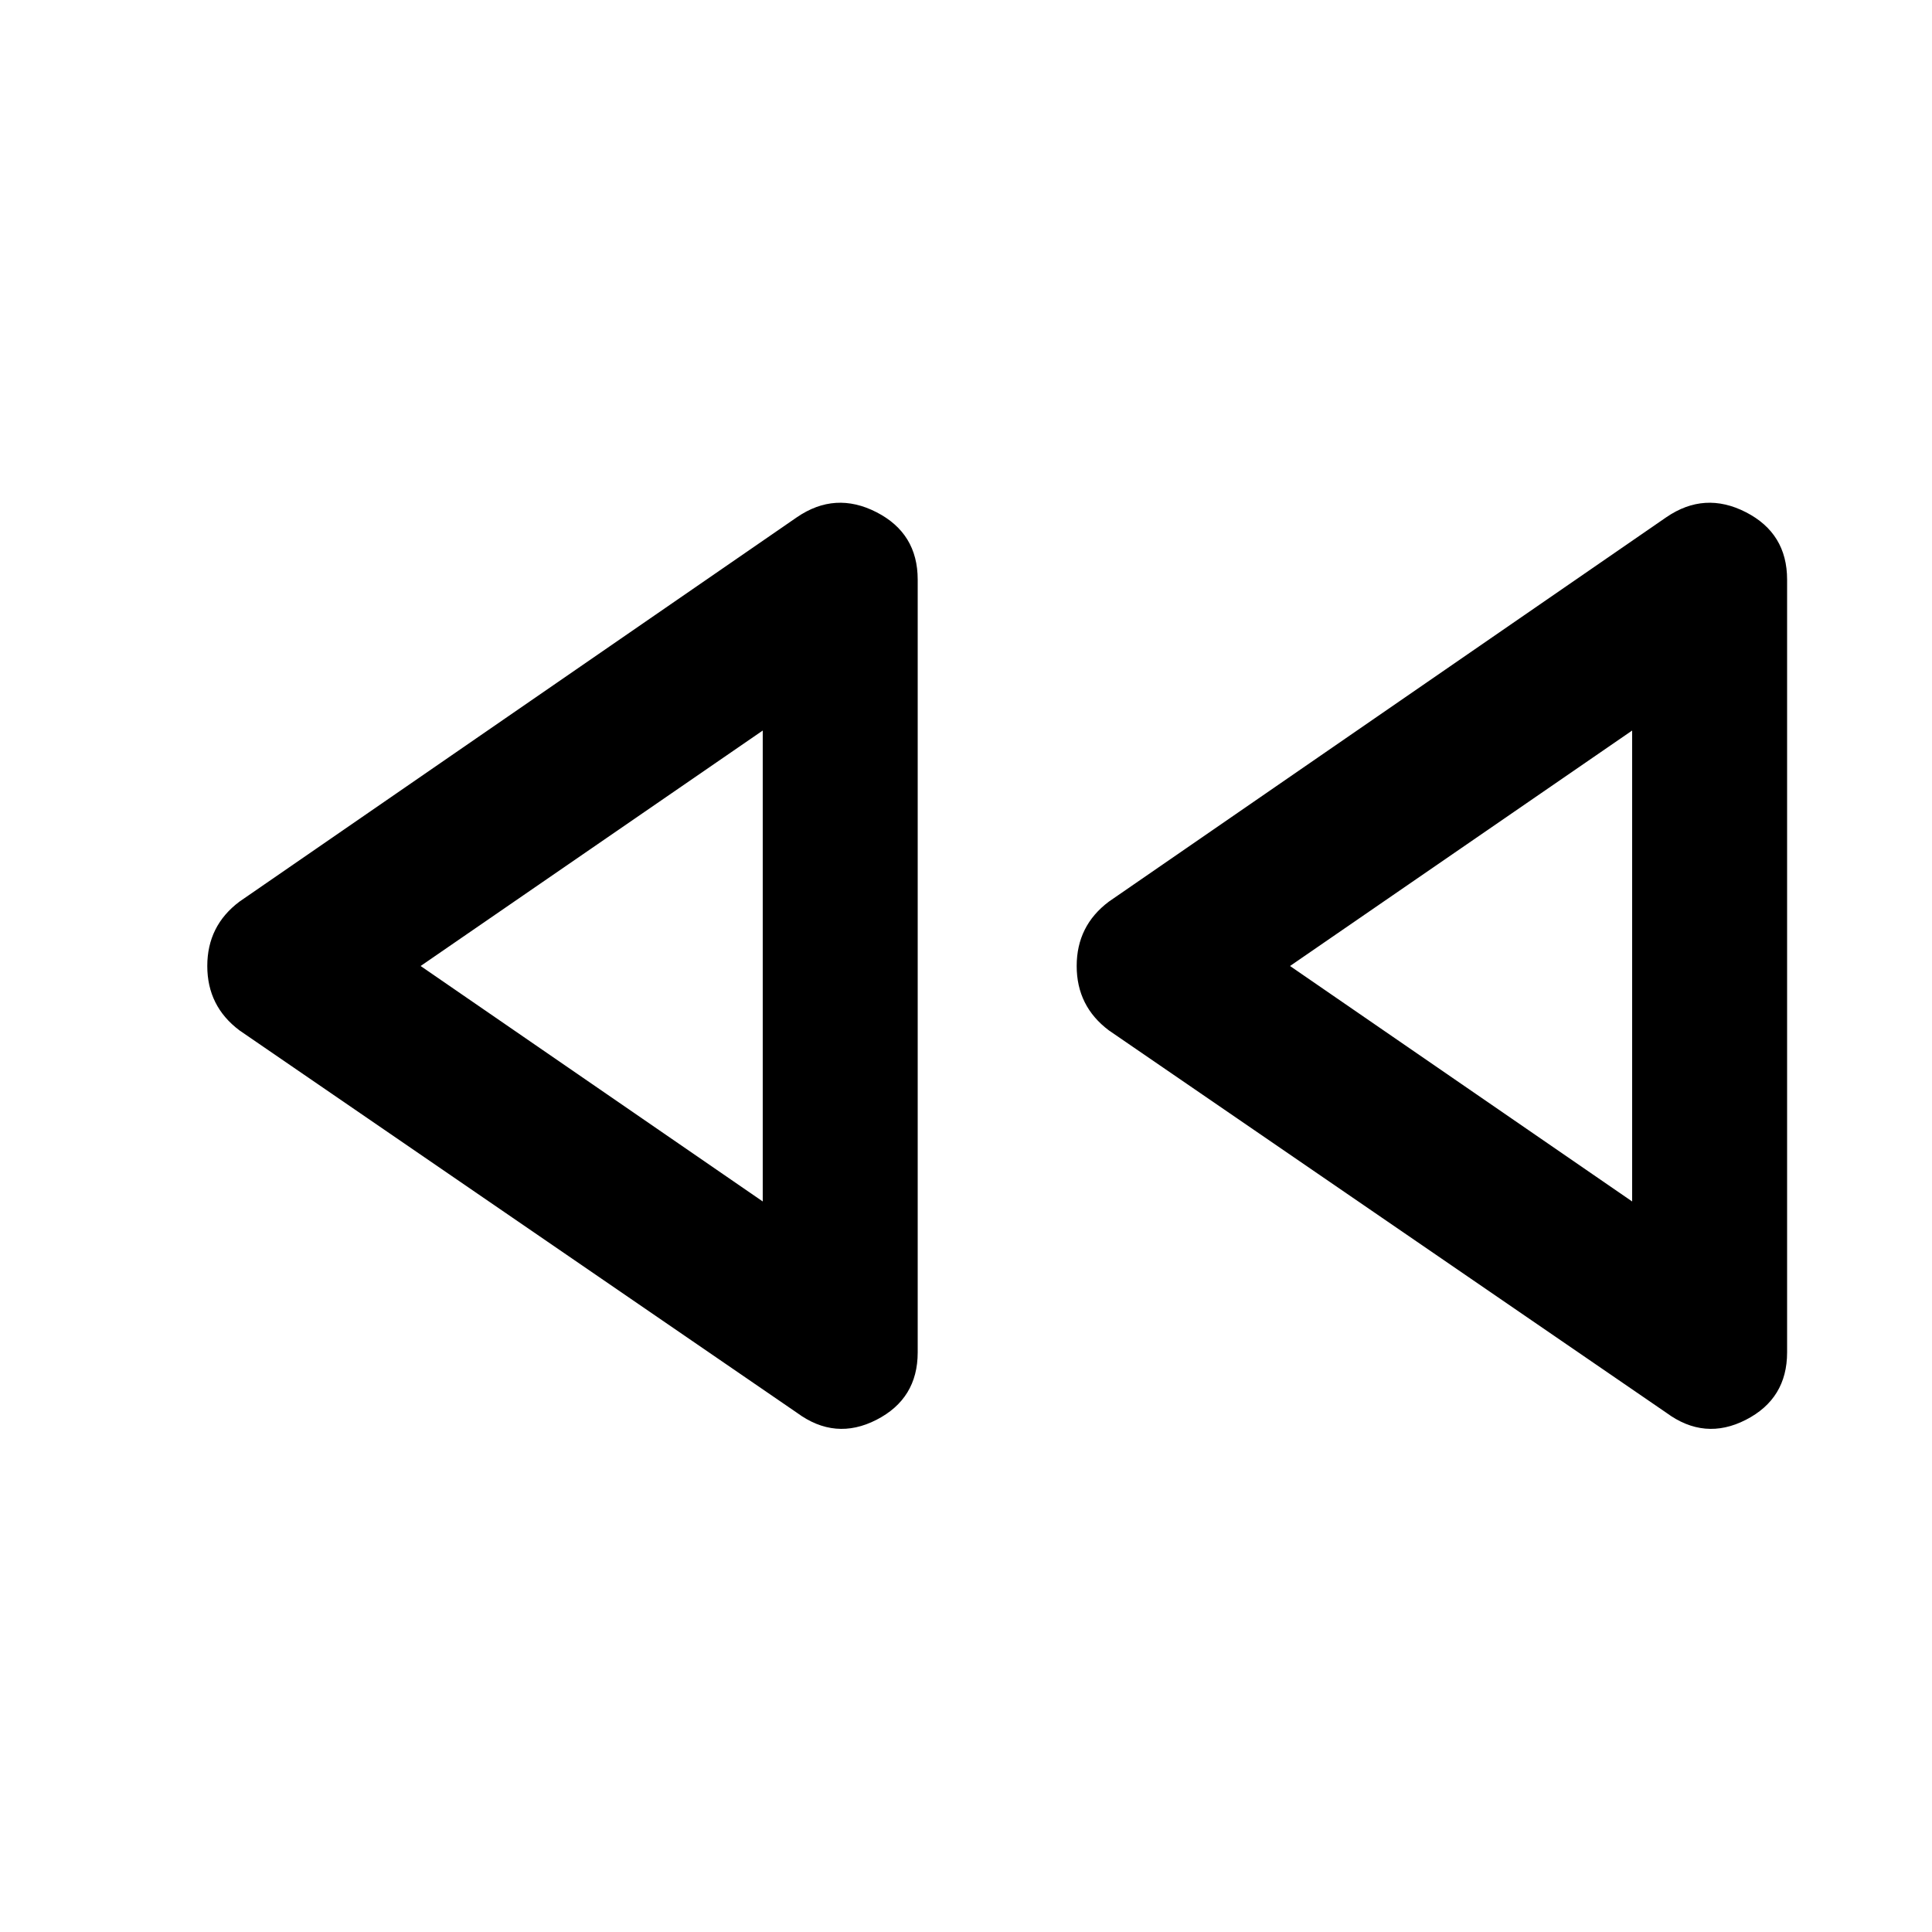 <svg xmlns="http://www.w3.org/2000/svg" height="48" width="48"><path d="m41.4 35.1-13.85-9.5q-.8-.6-.8-1.6t.8-1.6l13.85-9.55q.95-.65 1.975-.125Q44.4 13.25 44.4 14.4v19.2q0 1.15-1.025 1.675-1.025.525-1.975-.175Zm-21.6 0L5.95 25.6q-.8-.6-.8-1.6t.8-1.6l13.85-9.55q.95-.65 1.975-.125Q22.8 13.25 22.8 14.4v19.2q0 1.15-1.025 1.675-1.025.525-1.975-.175ZM18.95 24Zm21.6 0Zm-21.6 5.85v-11.7L10.45 24Zm21.6 0v-11.7L32.05 24Z"/></svg>